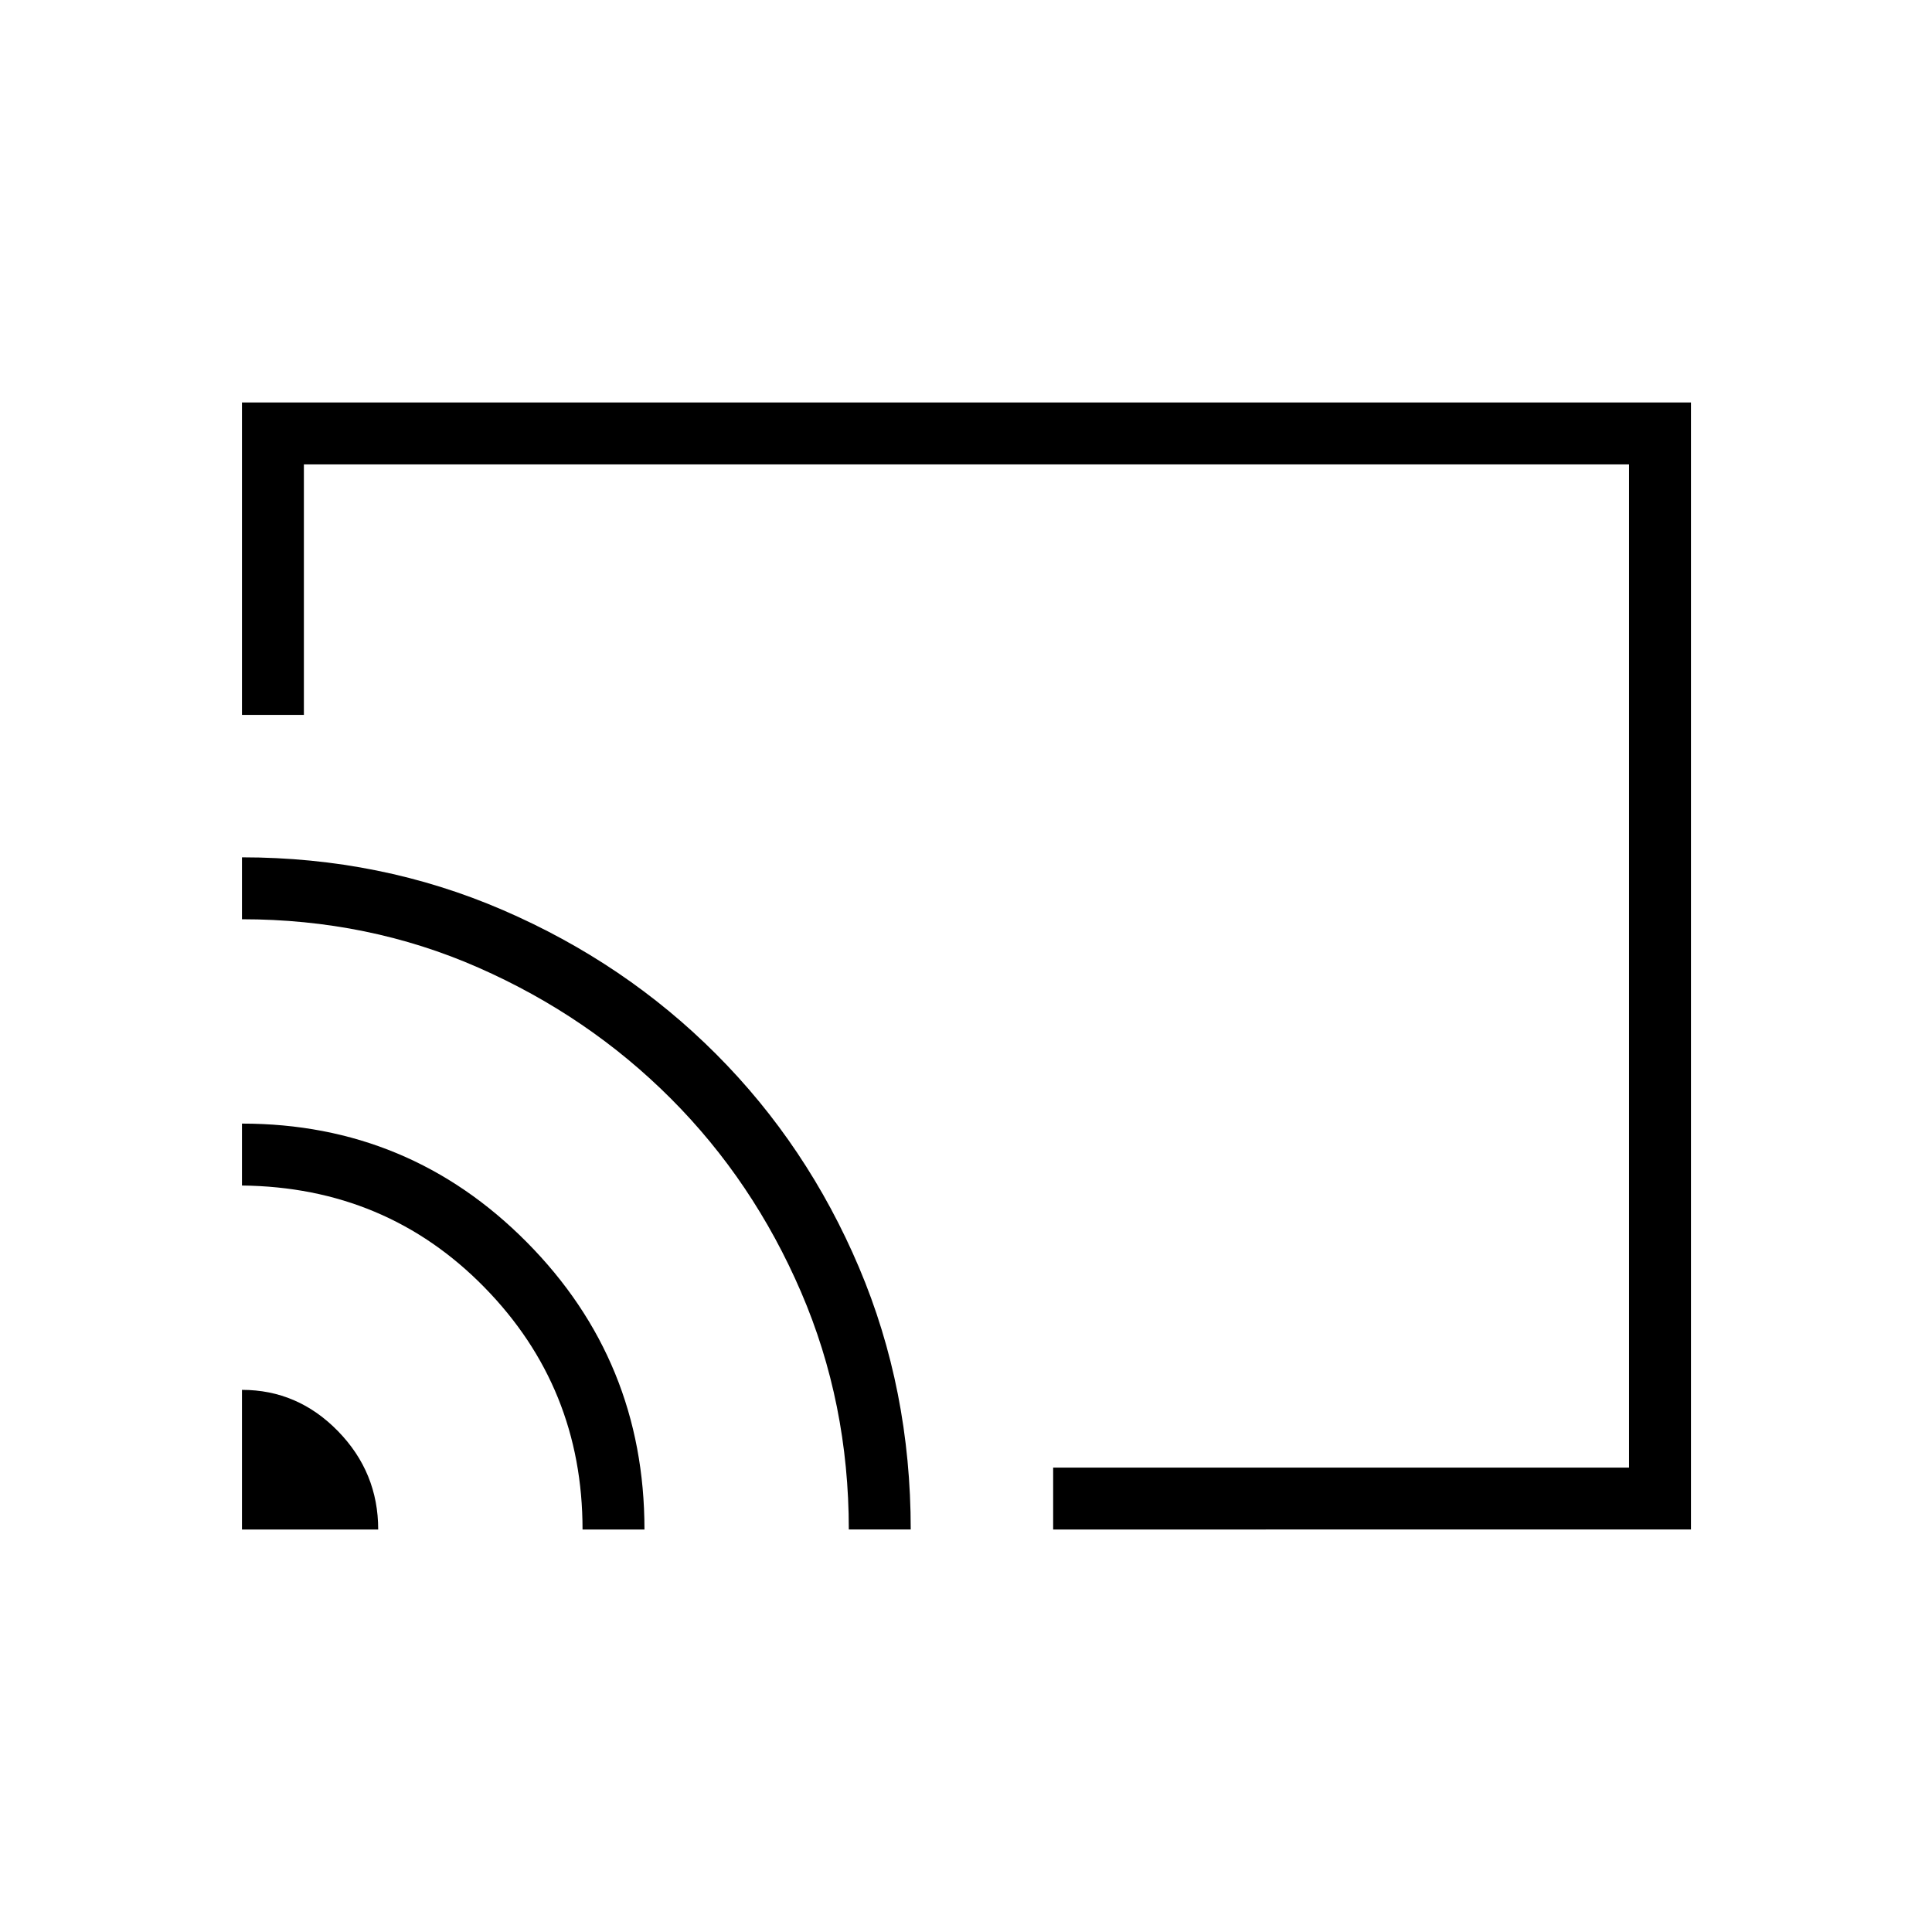 <svg xmlns="http://www.w3.org/2000/svg" width="48" height="48" viewBox="0 96 960 960"><path d="M523.307 856v-30.769h286.155V326.769H151v124.462h-30.769V296h720v560H523.307Zm-403.076 0h67.692q0-28.397-20-48.891t-47.692-20.494V856Zm169.23 0h30.77q0-83.769-58.44-142.731-58.44-58.961-141.56-58.961v30.769q71.615.769 120.423 50.539 48.807 49.77 48.807 120.384Zm-169.23-334v30.77q62.846 0 117.483 24.038 54.637 24.038 95.61 65.053t64.709 96.129q23.736 55.113 23.736 118.01h30.769q0-69.593-25.699-130.204-25.699-60.611-70.961-105.972-45.263-45.362-105.943-71.593Q189.254 522 120.231 522Zm344.615 54Z"/></svg>